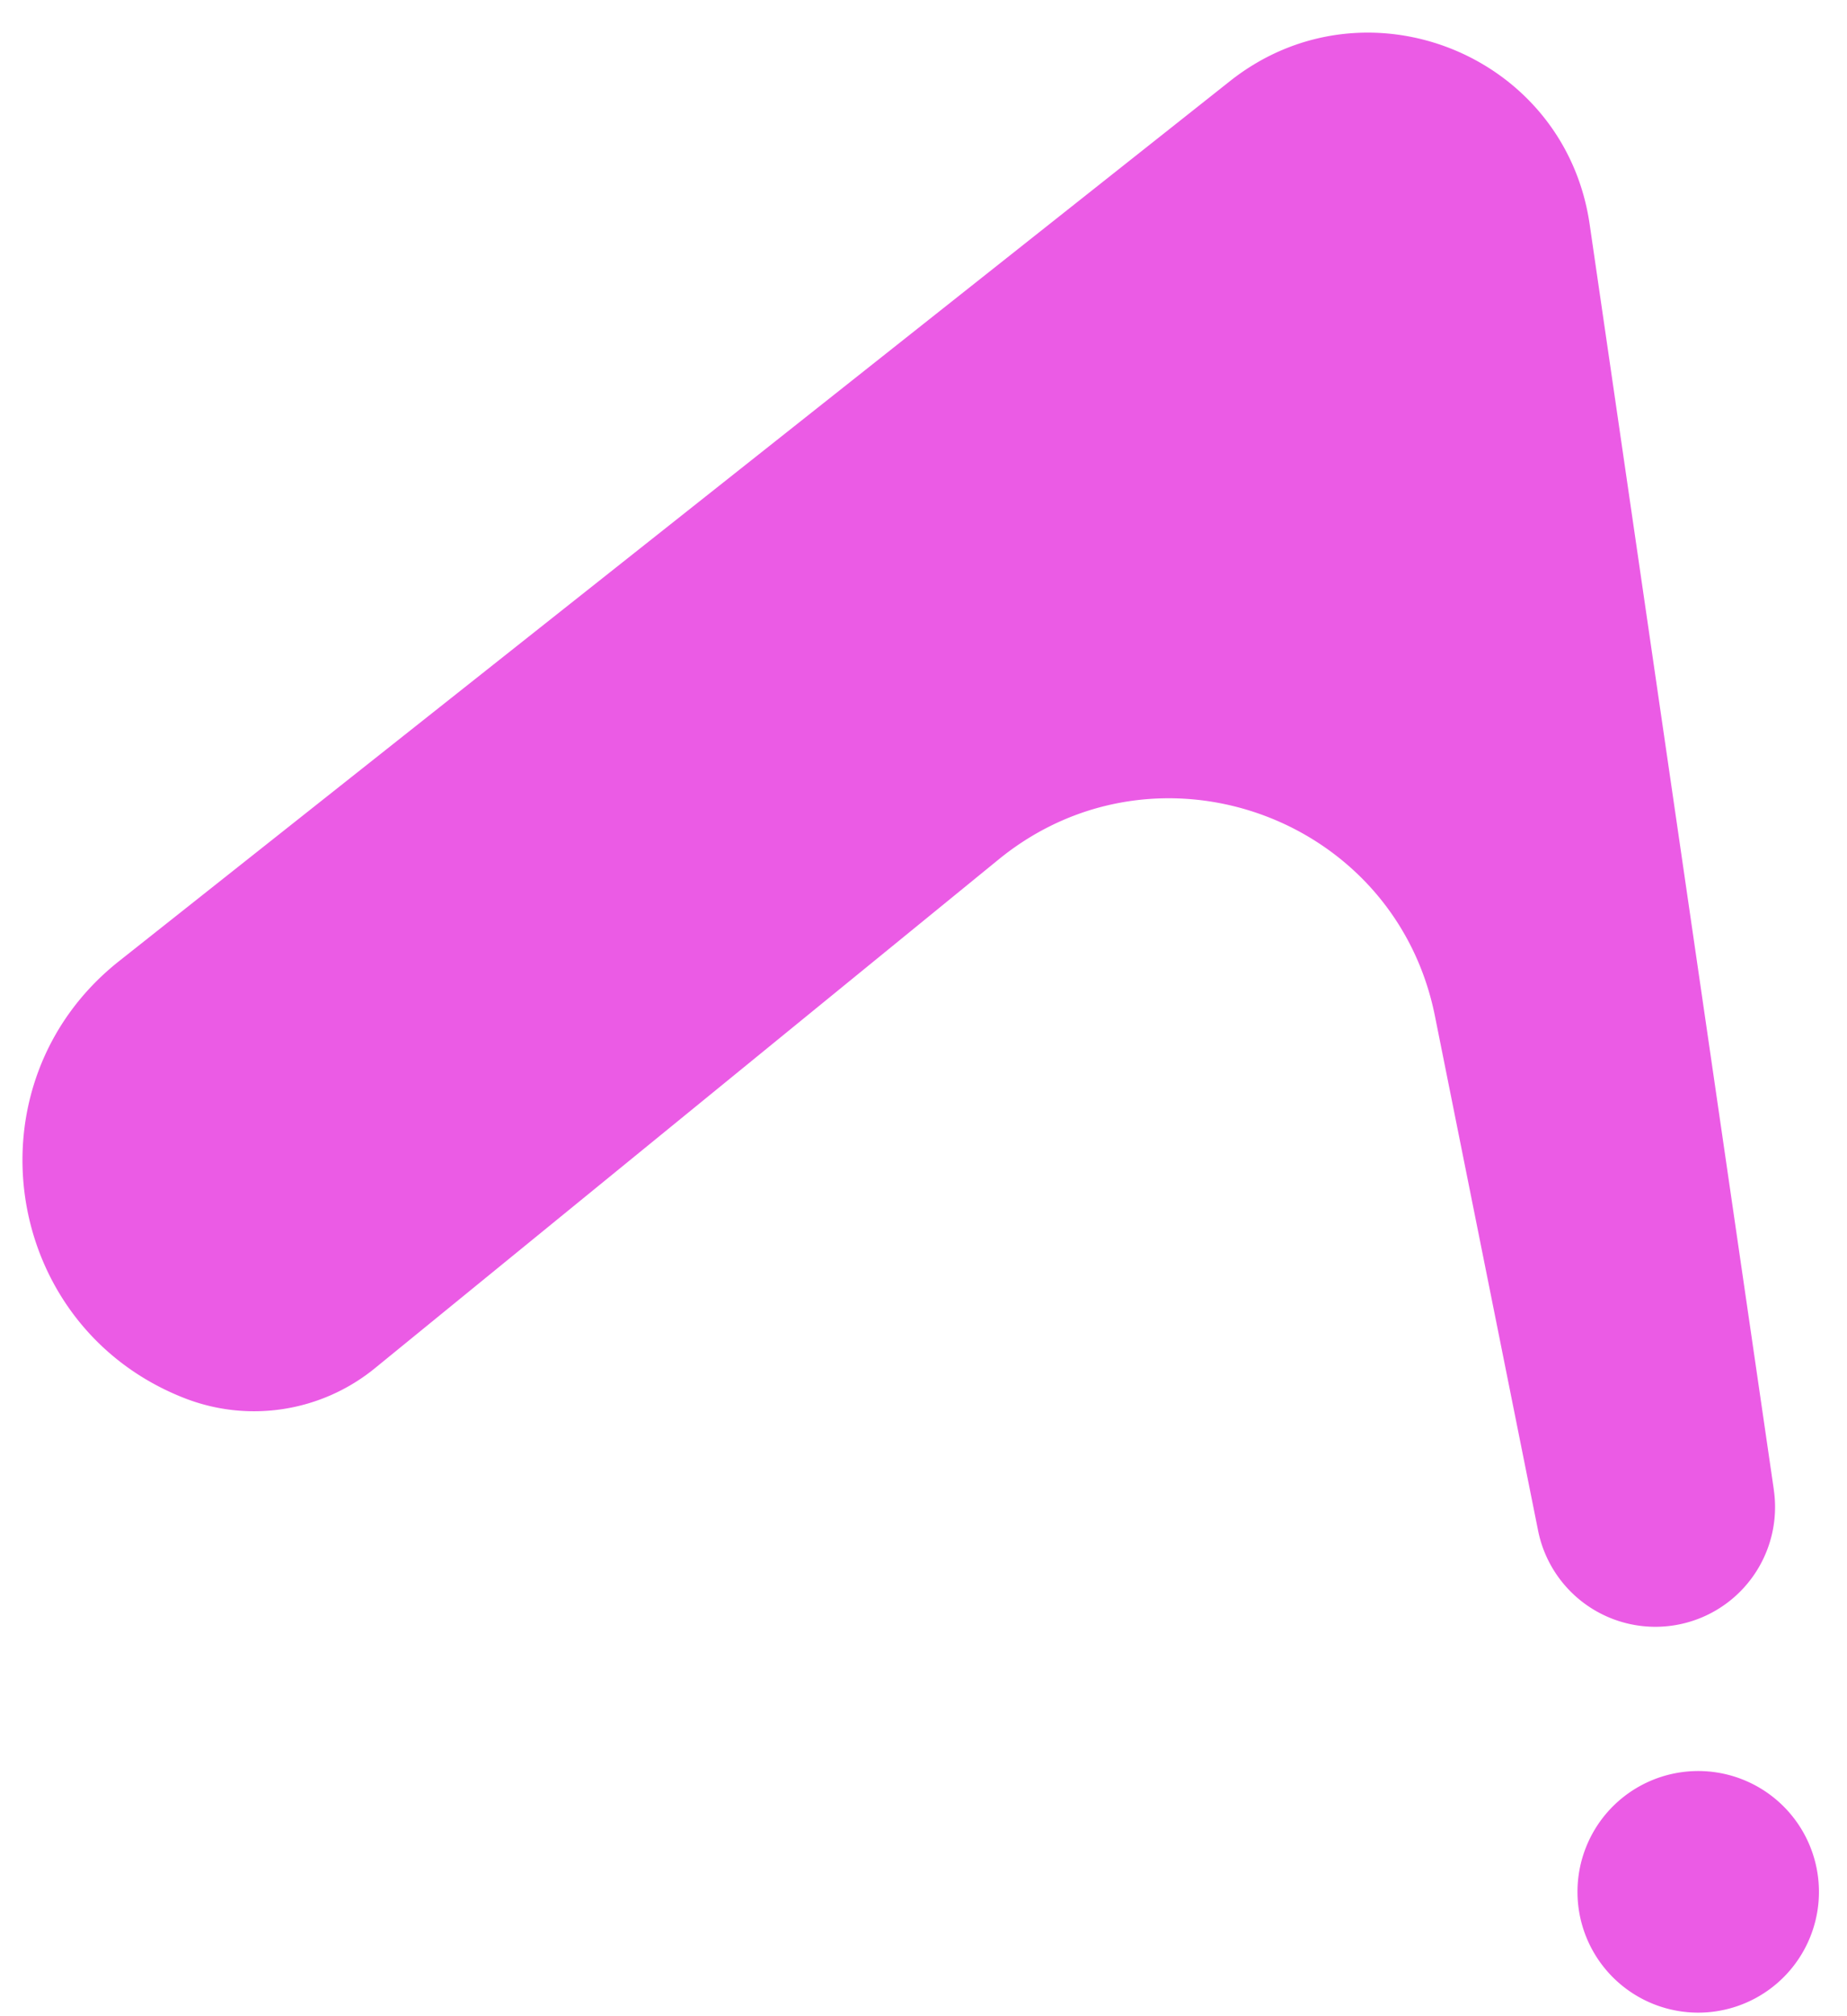 <svg width="55" height="60" viewBox="0 0 55 60" fill="none" xmlns="http://www.w3.org/2000/svg"><path fill-rule="evenodd" clip-rule="evenodd" d="M52.82 44.325 47.336 6.67c-.74-5.07-6.693-7.436-10.71-4.256L3.546 28.602C-1.041 32.233.04 39.471 5.488 41.605c1.914.75 4.084.41 5.677-.889l18.574-15.141c4.703-3.834 11.796-1.29 12.99 4.659l3.07 15.304a3.563 3.563 0 0 0 7.02-1.213Zm1.116 13.235a3.595 3.595 0 1 1-6.694-2.622 3.595 3.595 0 0 1 6.694 2.622Z" fill="#EB5BE5"/></svg>